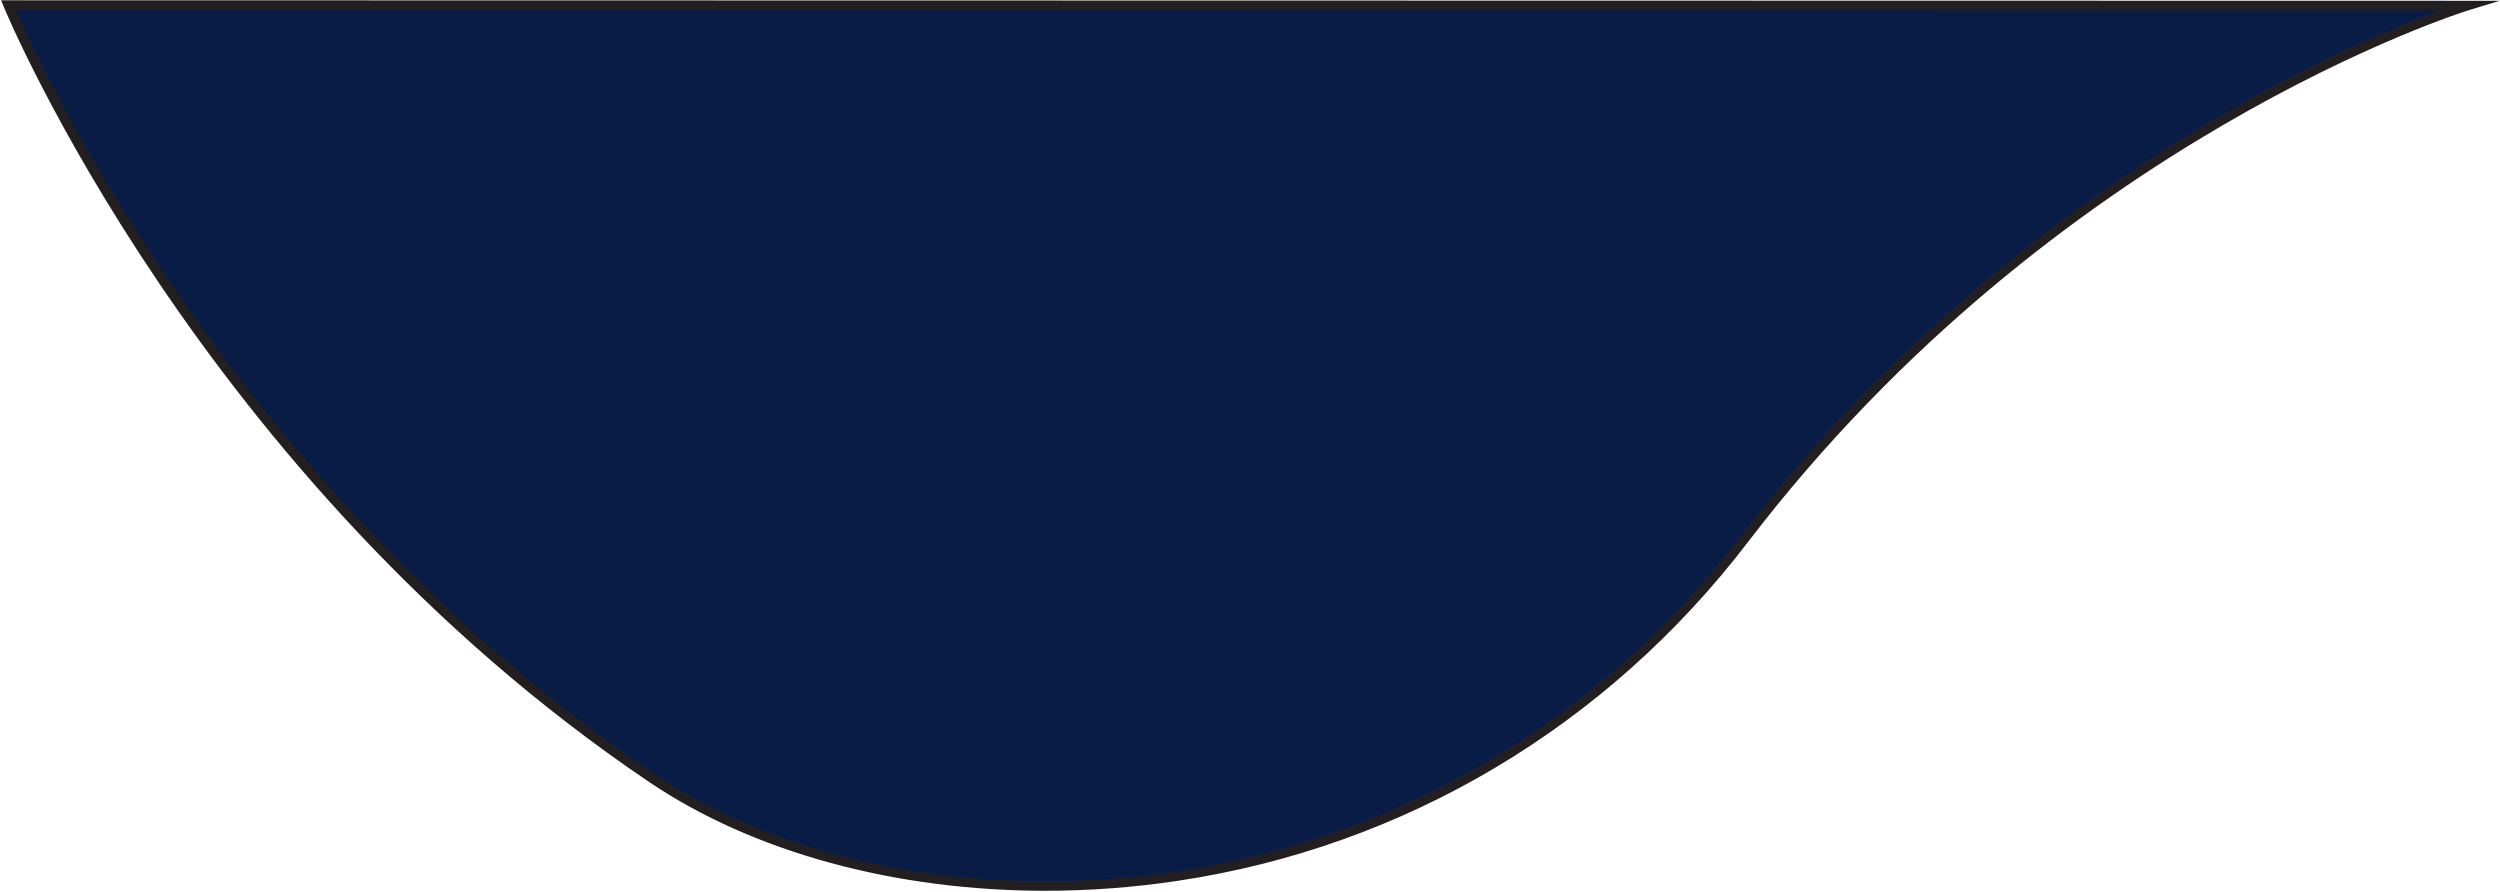 <svg width="734" height="262" viewBox="0 0 734 262" fill="none" xmlns="http://www.w3.org/2000/svg">
<path d="M2.404 1.49C2.404 1.49 58.08 138.398 191.311 228.398C266.145 278.953 420.384 278.223 512.131 158.205C603.878 38.186 724.459 1.631 724.459 1.631L2.404 1.49Z" fill="#091C45"/>
<path d="M306.955 261.531C263.003 261.531 221.295 250.337 190.554 229.576C58.473 140.362 1.674 3.398 1.113 2.023L0.328 0.087H2.403L733.911 0.228L724.879 2.977C723.673 3.342 603.681 40.795 513.281 159.046C471.797 213.332 412.25 248.709 345.606 258.641C332.676 260.577 319.717 261.531 306.955 261.531ZM4.535 2.893C11.94 19.866 69.328 144.289 192.124 227.247C231.224 253.647 288.443 264.364 345.185 255.891C411.072 246.044 469.974 211.06 511.037 157.363C588.591 55.916 687.827 13.582 716.184 3.033L4.535 2.893Z" fill="#231F20"/>
</svg>
